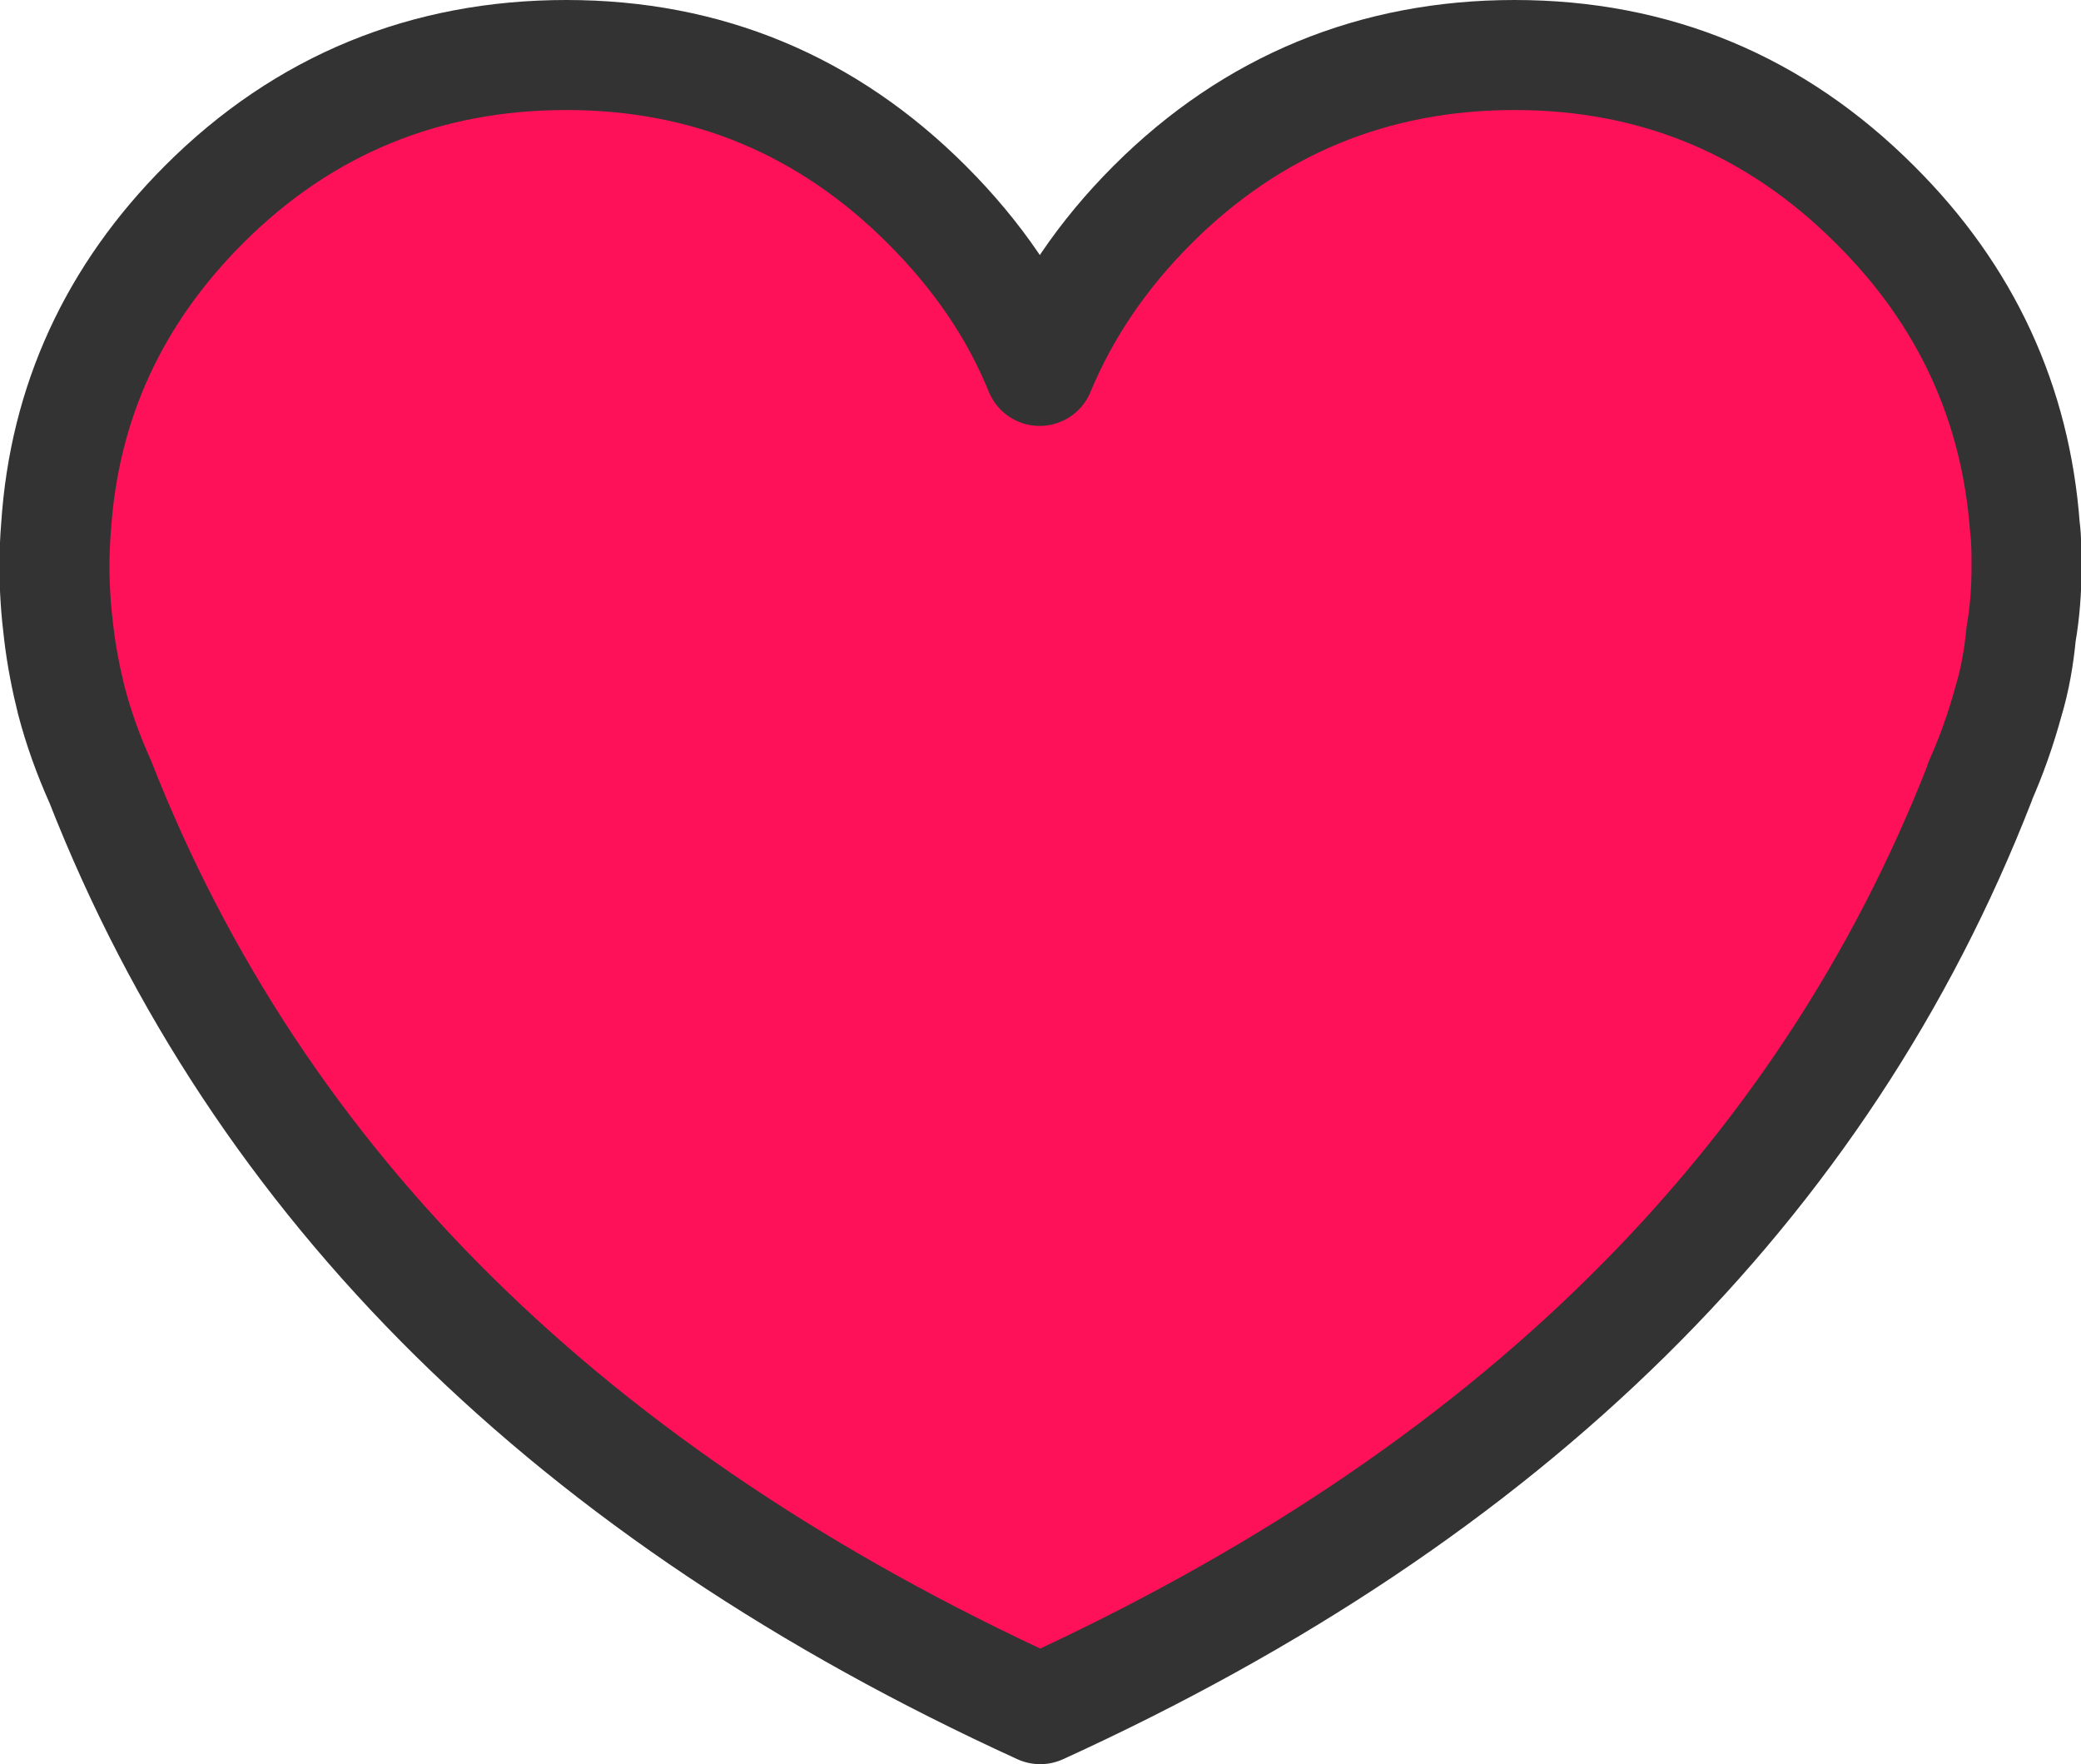 <?xml version="1.0" encoding="UTF-8"?>
<svg id="Layer_1" data-name="Layer 1" xmlns="http://www.w3.org/2000/svg" viewBox="0 0 38.21 32.39">
  <defs>
    <style>
      .cls-1 {
        fill: #ff115a;
      }

      .cls-2 {
        fill: none;
        stroke: #333;
        stroke-linecap: round;
        stroke-linejoin: round;
        stroke-width: 2.02px;
      }
    </style>
  </defs>
  <g id="Symbol_6_0_Layer0_0_FILL" data-name="Symbol 6 0 Layer0 0 FILL">
    <path class="cls-1" d="M37.1,11.64c.07-.4,.1-.81,.1-1.23,0-.25,0-.5-.03-.73-.17-2.28-1.08-4.26-2.75-5.92-1.83-1.83-4.04-2.75-6.62-2.75s-4.82,.92-6.65,2.75c-.92,.92-1.61,1.94-2.07,3.05-.45-1.11-1.14-2.12-2.07-3.05-1.83-1.83-4.04-2.75-6.62-2.75S5.58,1.92,3.75,3.75c-1.66,1.66-2.57,3.64-2.72,5.92-.02,.24-.03,.48-.03,.73,0,.42,.03,.83,.08,1.23,.05,.42,.13,.83,.23,1.23,.13,.5,.31,1,.53,1.49,2.91,7.42,8.66,13.1,17.26,17.03,8.61-3.93,14.37-9.61,17.26-17.03,.22-.49,.39-.98,.53-1.49,.12-.4,.19-.81,.23-1.23Z"/>
  </g>
  <path id="Symbol_6_0_Layer0_0_1_STROKES" data-name="Symbol 6 0 Layer0 0 1 STROKES" class="cls-2" d="M36.35,14.36c.22-.49,.39-.98,.53-1.49,.12-.4,.19-.81,.23-1.23,.07-.4,.1-.81,.1-1.23,0-.25,0-.5-.03-.73-.17-2.28-1.08-4.26-2.75-5.92-1.83-1.83-4.04-2.75-6.62-2.75s-4.82,.92-6.65,2.75c-.92,.92-1.61,1.94-2.07,3.05-.45-1.11-1.14-2.12-2.07-3.05-1.83-1.83-4.04-2.75-6.62-2.75S5.58,1.92,3.75,3.75c-1.66,1.66-2.57,3.64-2.72,5.92-.02,.24-.03,.48-.03,.73,0,.42,.03,.83,.08,1.23,.05,.42,.13,.83,.23,1.23,.13,.5,.31,1,.53,1.49,2.91,7.42,8.66,13.1,17.26,17.03,8.61-3.93,14.37-9.61,17.26-17.03Z"/>
</svg>
